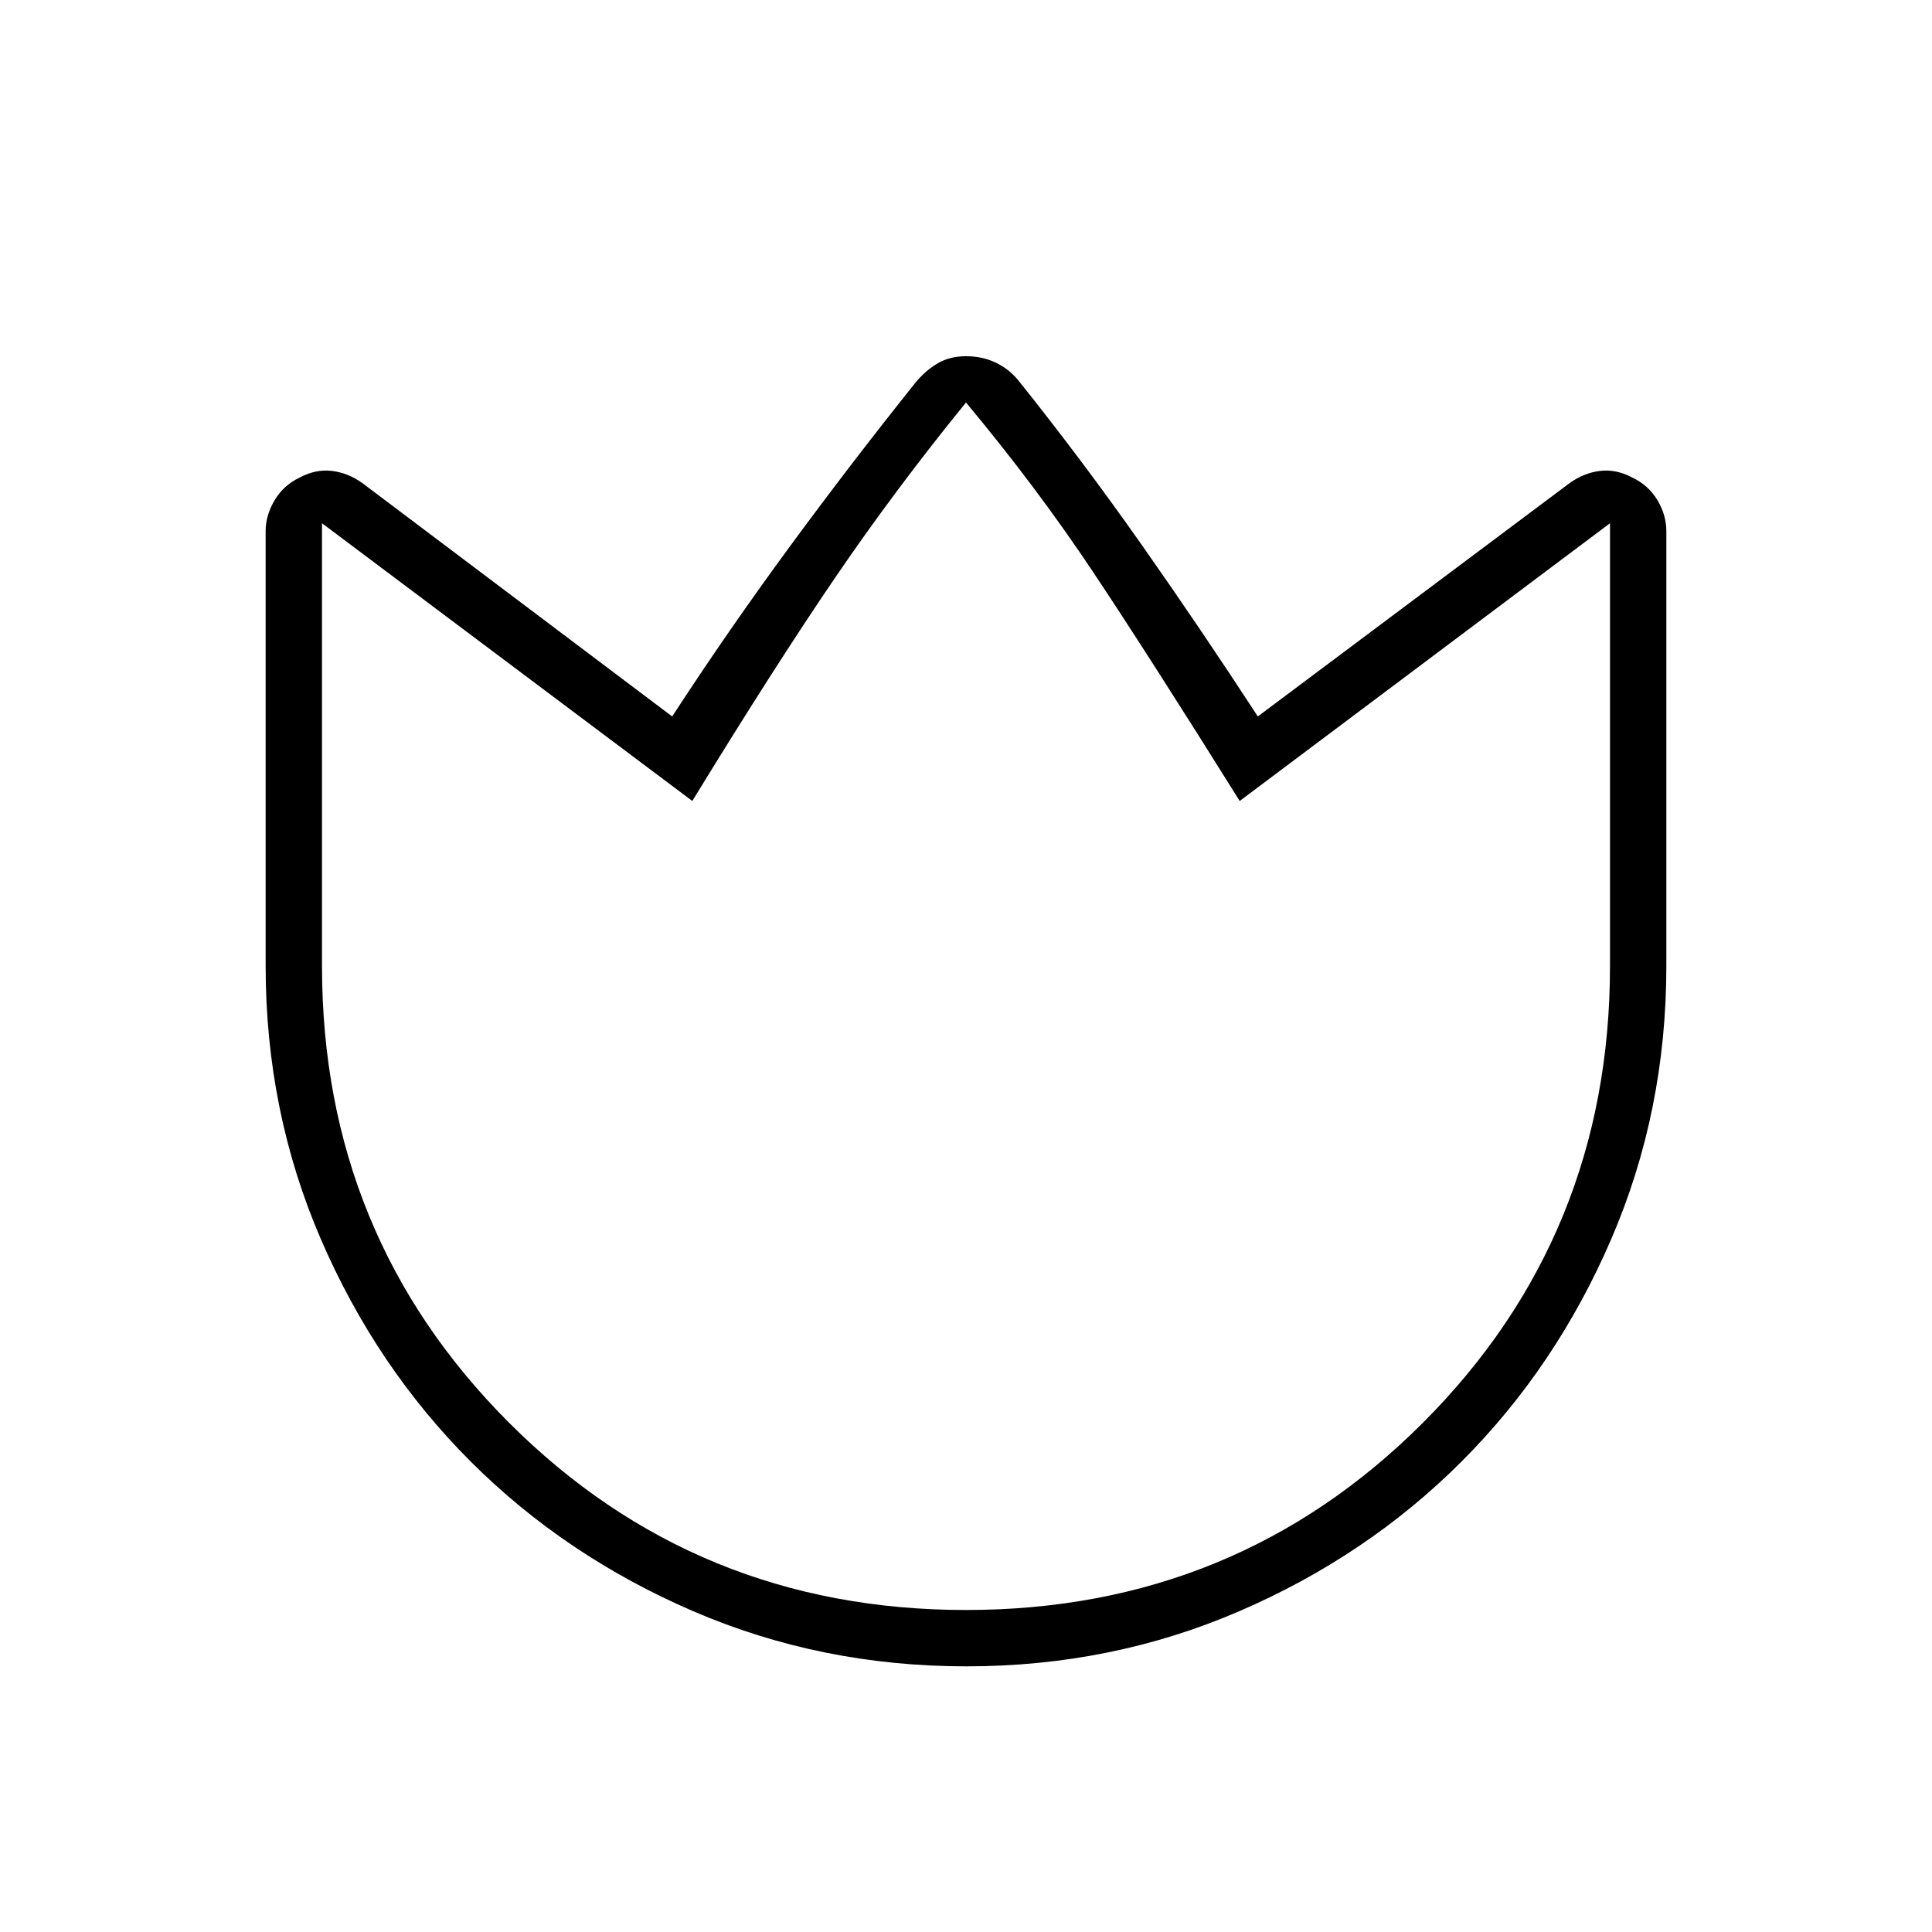 <svg xmlns="http://www.w3.org/2000/svg" height="24" viewBox="0 -960 960 960" width="24"><path d="M506-771q32 40 61.5 82t57.5 85l155-116q7-5 15-6t16 3.25q8 3.75 12.5 11.169 4.5 7.42 4.5 15.581v216q0 72.21-27.391 135.72-27.392 63.51-74.348 110.49-46.957 46.98-110.435 74.385Q552.348-132 480.174-132 408-132 344.442-159.405q-63.559-27.405-110.575-74.385-47.015-46.98-74.441-110.49Q132-407.79 132-480v-216.077q0-7.923 4.5-15.423t12.5-11.25q8-4.25 16-3.25t15 6l154 116q28-43 58.5-84.5T455-770q5-6 11-9.5t14-3.5q8 0 14.632 3.12 6.631 3.12 11.368 8.88Zm-26 611q134 0 227-93t93-227v-220L616-562q-45-72-73-114t-63-84q-35 43-65 87t-71 111L160-700v220q0 134 93 227t227 93Zm0-300Z"/></svg>